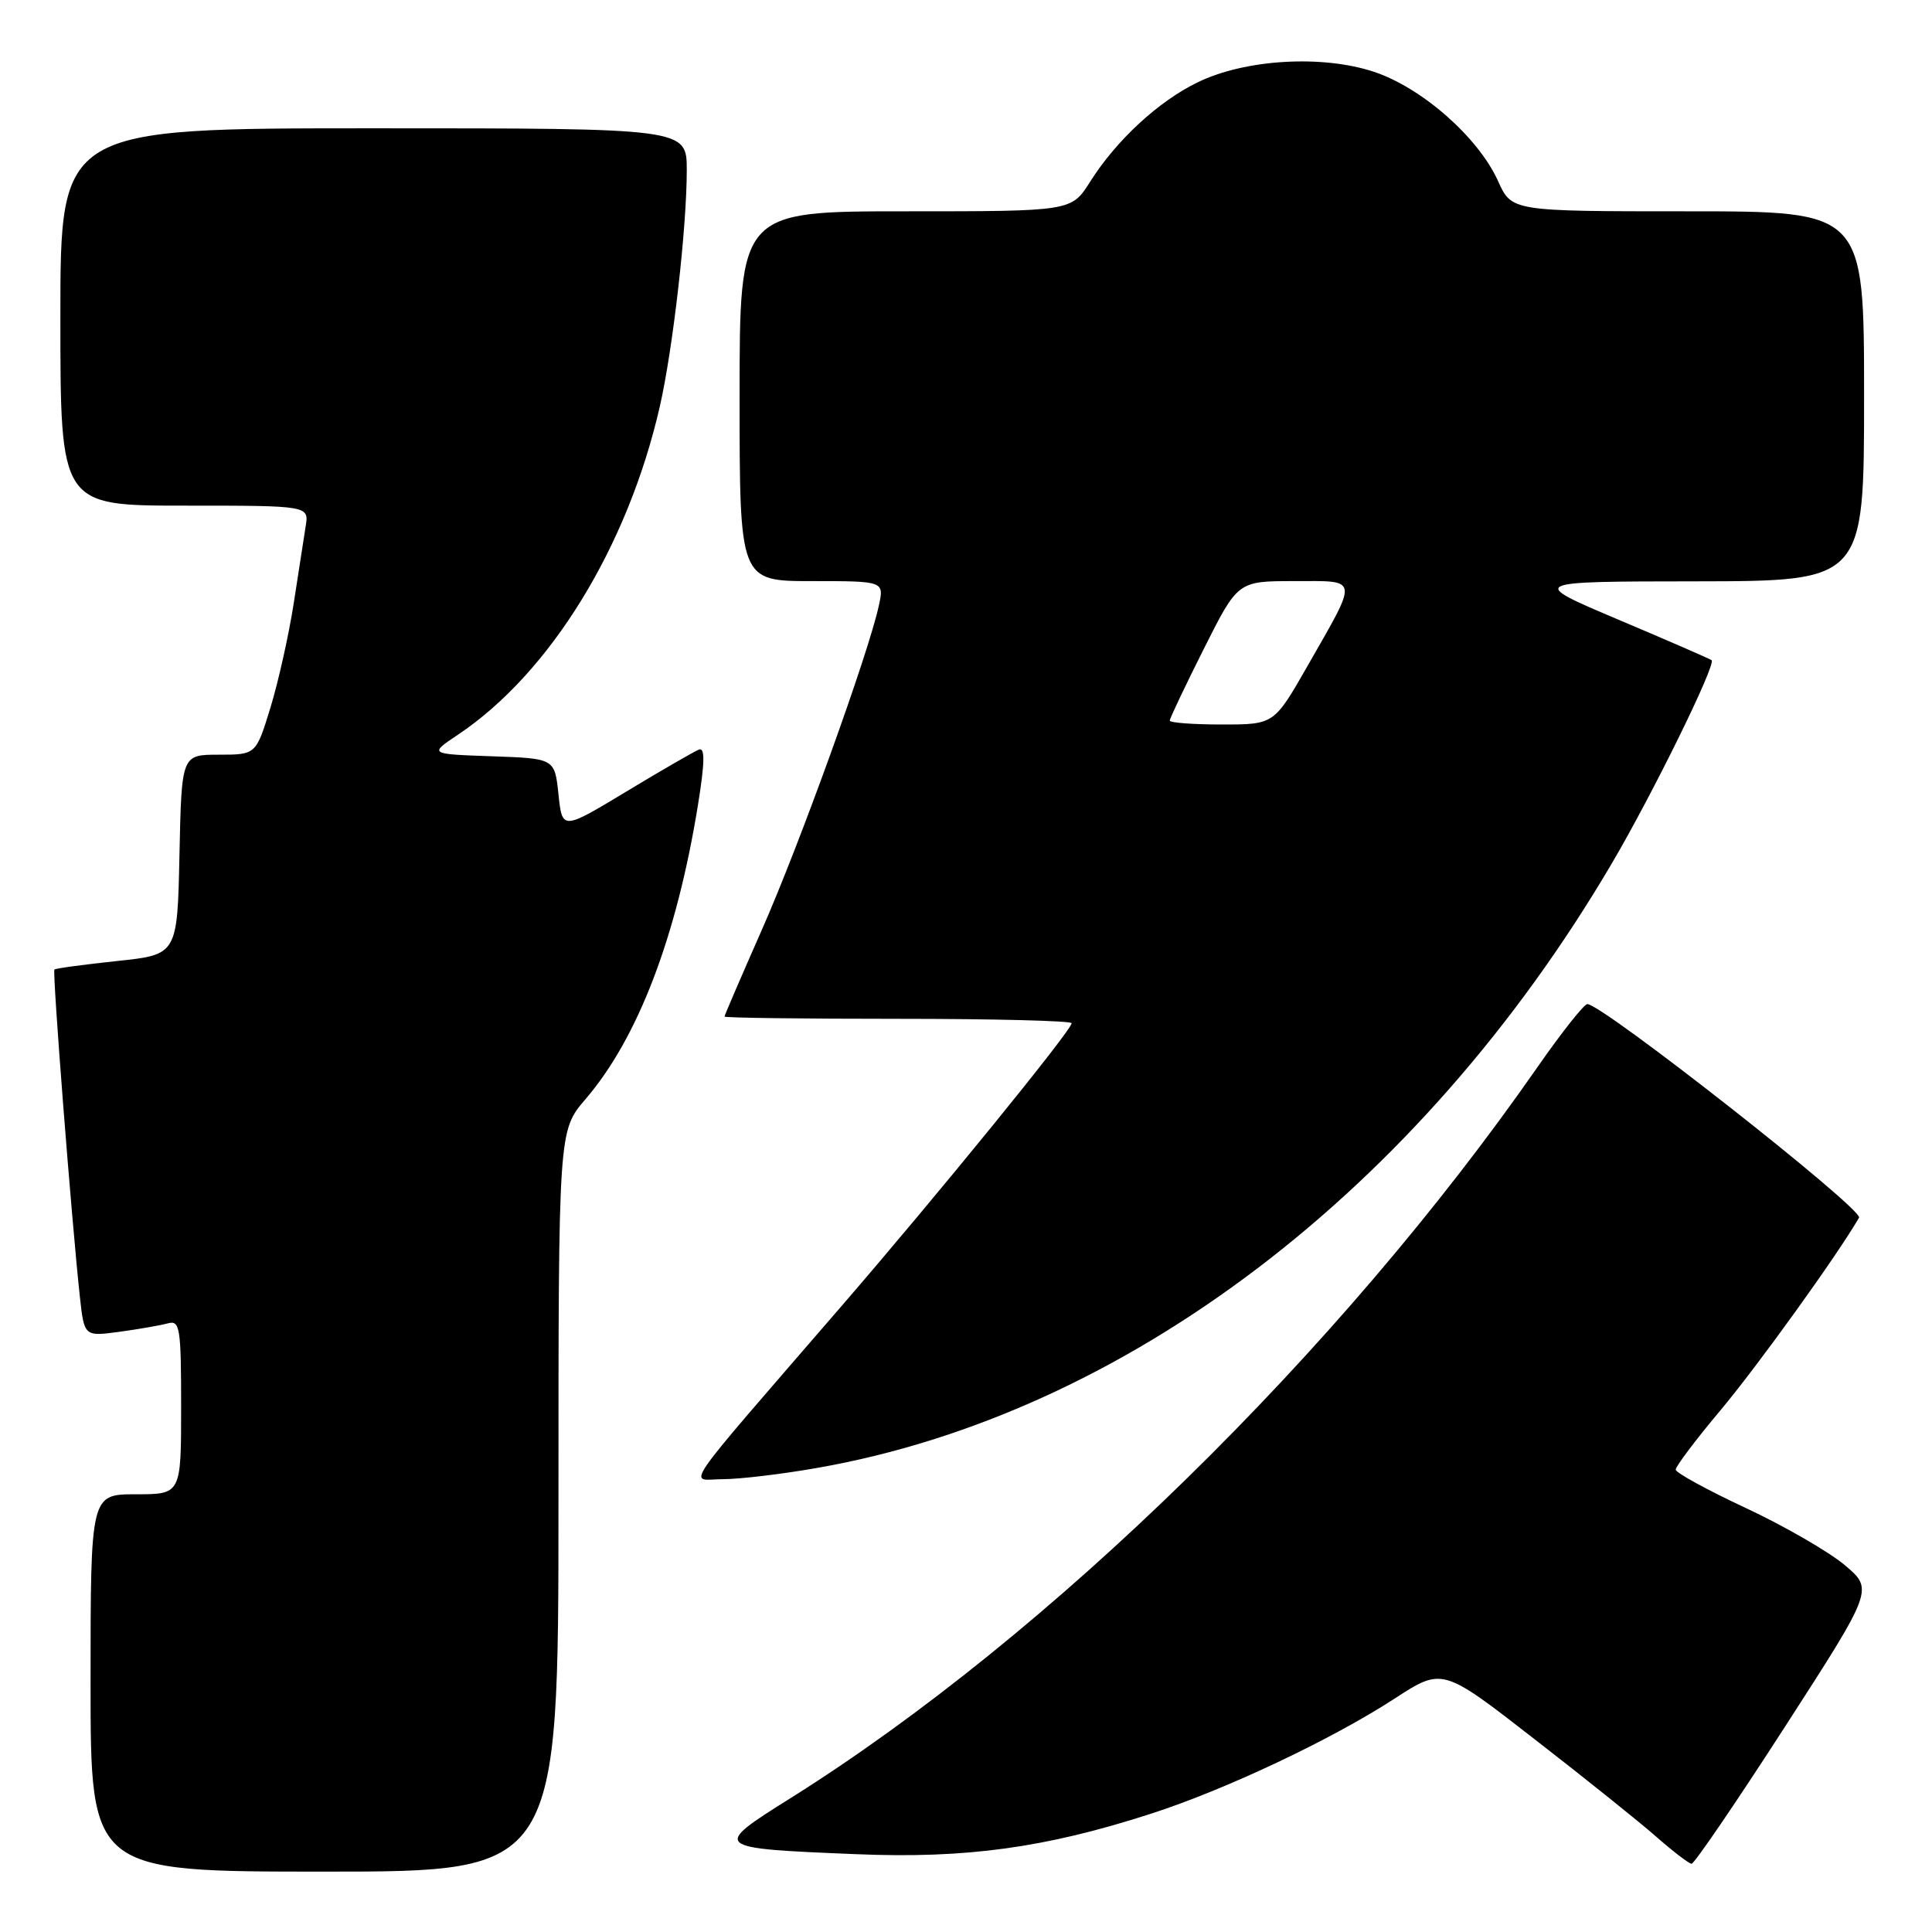 <?xml version="1.0" encoding="UTF-8" standalone="no"?>
<!DOCTYPE svg PUBLIC "-//W3C//DTD SVG 1.1//EN" "http://www.w3.org/Graphics/SVG/1.1/DTD/svg11.dtd" >
<svg xmlns="http://www.w3.org/2000/svg" xmlns:xlink="http://www.w3.org/1999/xlink" version="1.1" viewBox="0 0 256 256">
 <g >
 <path fill="currentColor"
d=" M 74.00 198.91 C 74.00 149.82 74.00 149.82 77.57 145.66 C 84.52 137.57 89.65 124.17 92.48 106.69 C 93.39 101.05 93.43 99.01 92.62 99.32 C 92.00 99.56 87.67 102.06 83.00 104.88 C 74.50 110.01 74.50 110.01 74.00 105.25 C 73.50 100.50 73.50 100.50 65.17 100.21 C 56.84 99.92 56.84 99.92 60.67 97.36 C 72.89 89.19 83.18 72.46 87.43 53.86 C 89.17 46.22 91.00 30.19 91.00 22.54 C 91.00 17.00 91.00 17.00 49.50 17.00 C 8.00 17.00 8.00 17.00 8.00 42.00 C 8.00 67.00 8.00 67.00 24.48 67.00 C 40.95 67.00 40.95 67.00 40.50 69.75 C 40.26 71.26 39.54 75.88 38.91 80.00 C 38.27 84.12 36.89 90.31 35.84 93.75 C 33.92 100.00 33.92 100.00 28.99 100.00 C 24.06 100.00 24.06 100.00 23.78 113.25 C 23.50 126.50 23.50 126.50 15.50 127.34 C 11.10 127.81 7.37 128.31 7.21 128.47 C 6.92 128.75 9.47 161.52 10.58 171.80 C 11.16 177.10 11.16 177.10 15.83 176.47 C 18.40 176.12 21.29 175.61 22.25 175.35 C 23.84 174.91 24.00 175.90 24.00 186.43 C 24.00 198.00 24.00 198.00 18.00 198.00 C 12.00 198.00 12.00 198.00 12.00 223.00 C 12.00 248.00 12.00 248.00 43.00 248.00 C 74.00 248.00 74.00 248.00 74.00 198.91 Z  M 236.52 228.80 C 248.26 210.60 248.26 210.60 244.42 207.37 C 242.31 205.60 236.42 202.20 231.33 199.82 C 226.25 197.45 222.07 195.16 222.04 194.74 C 222.02 194.32 224.69 190.78 227.98 186.86 C 232.87 181.03 243.49 166.28 246.33 161.35 C 246.96 160.26 212.18 132.93 210.32 133.05 C 209.87 133.08 206.91 136.82 203.75 141.36 C 177.47 179.14 139.04 216.75 104.74 238.27 C 94.26 244.84 94.34 244.91 113.50 245.69 C 128.01 246.29 138.52 244.85 152.50 240.33 C 162.39 237.14 176.45 230.50 184.81 225.06 C 191.13 220.96 191.13 220.96 203.31 230.43 C 210.02 235.63 217.30 241.47 219.50 243.41 C 221.70 245.34 223.79 246.94 224.14 246.96 C 224.49 246.98 230.06 238.81 236.52 228.80 Z  M 108.21 194.52 C 149.04 187.40 188.09 157.72 213.55 114.45 C 218.96 105.26 227.41 88.06 226.80 87.48 C 226.63 87.33 221.10 84.92 214.50 82.13 C 202.50 77.05 202.50 77.05 224.75 77.03 C 247.00 77.00 247.00 77.00 247.00 52.50 C 247.00 28.00 247.00 28.00 223.65 28.00 C 200.30 28.00 200.30 28.00 198.50 23.99 C 195.89 18.21 188.42 11.63 182.07 9.52 C 175.21 7.24 165.03 7.84 158.73 10.89 C 153.50 13.42 147.93 18.57 144.44 24.09 C 141.97 28.00 141.97 28.00 119.99 28.00 C 98.00 28.00 98.00 28.00 98.00 52.50 C 98.00 77.00 98.00 77.00 107.58 77.00 C 117.16 77.00 117.16 77.00 116.45 80.25 C 115.09 86.56 105.92 111.96 100.99 123.11 C 98.25 129.33 96.00 134.54 96.00 134.70 C 96.00 134.87 106.35 135.00 119.00 135.00 C 131.65 135.00 142.00 135.26 142.00 135.58 C 142.00 136.50 124.34 158.21 111.56 173.00 C 89.46 198.58 91.23 196.00 95.78 196.00 C 97.96 196.00 103.55 195.34 108.21 194.52 Z  M 155.00 95.48 C 155.00 95.19 157.03 90.92 159.51 85.98 C 164.02 77.00 164.02 77.00 171.48 77.00 C 180.17 77.00 180.06 76.32 173.25 88.25 C 168.82 96.00 168.82 96.00 161.91 96.00 C 158.11 96.00 155.00 95.77 155.00 95.48 Z "/>
</g>
</svg>